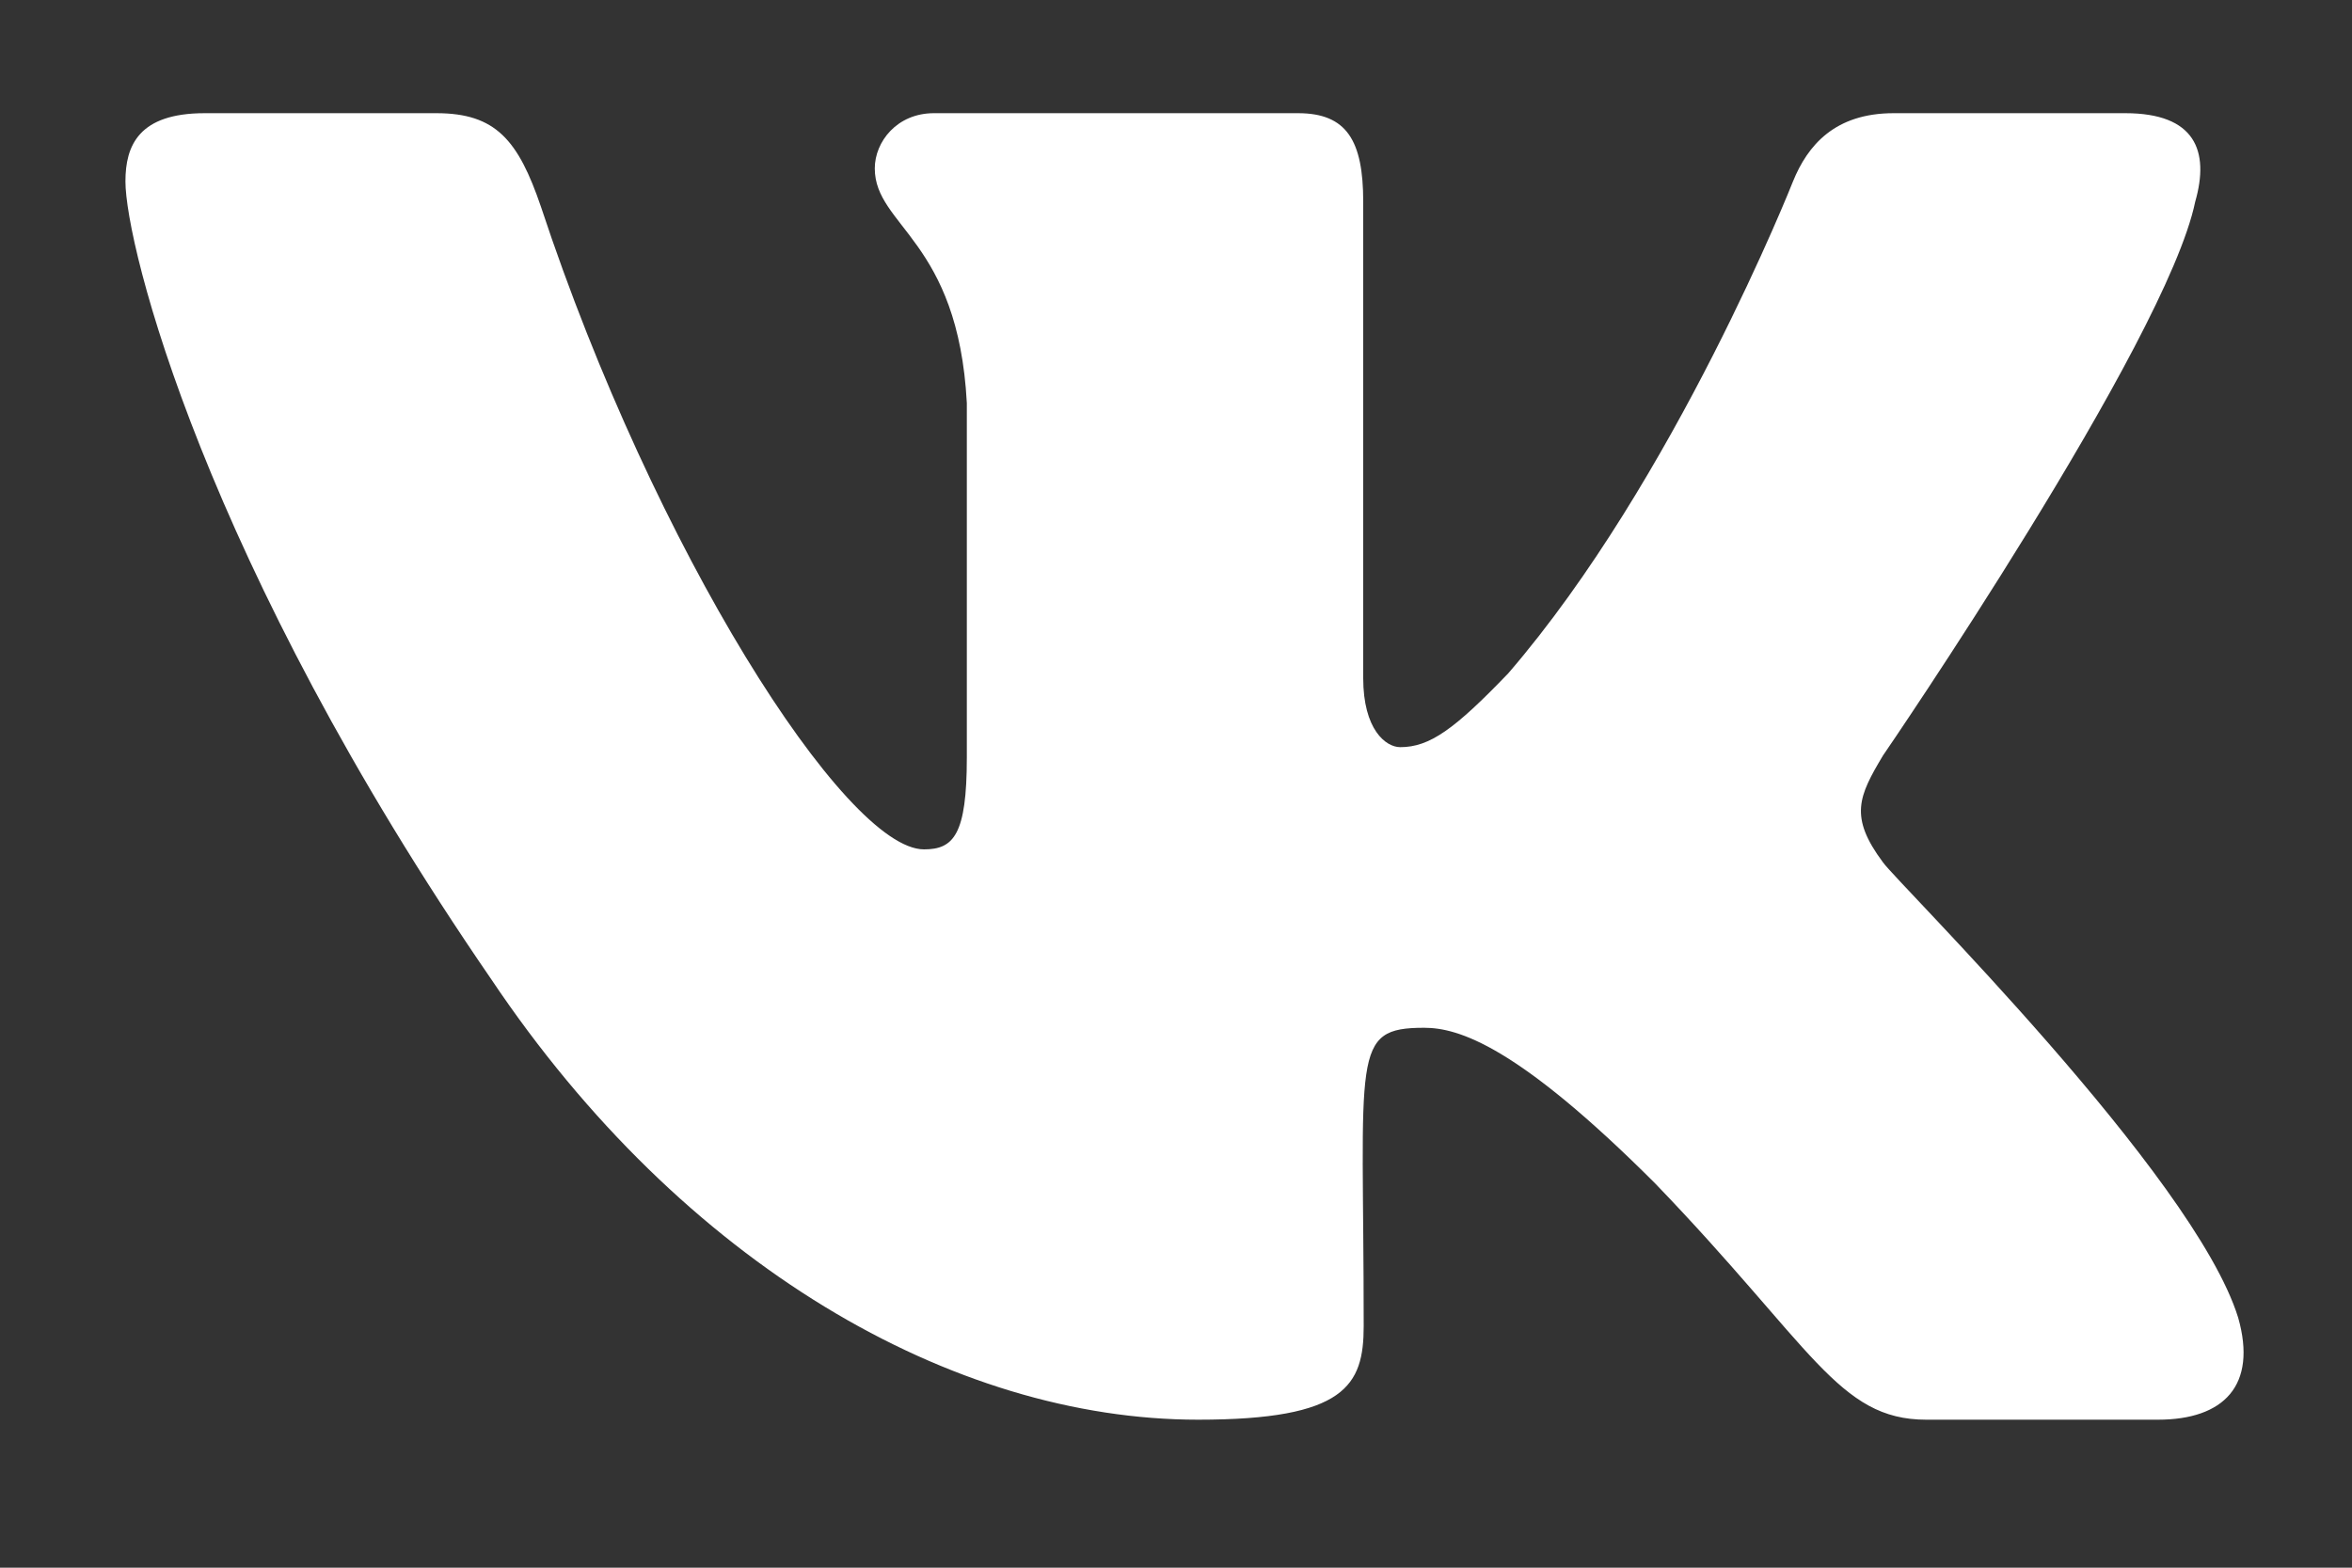 <svg width="15" height="10" viewBox="0 0 15 10" fill="none" xmlns="http://www.w3.org/2000/svg">
<rect x="0" y="0" width="15" height="10" fill="#333333" stroke="none"/>
<path d="M14 1.287C14.093 0.962 14 0.722 13.554 0.722H12.077C11.701 0.722 11.528 0.928 11.435 1.157C11.435 1.157 10.683 3.061 9.619 4.295C9.276 4.652 9.118 4.766 8.93 4.766C8.837 4.766 8.694 4.652 8.694 4.326V1.287C8.694 0.897 8.589 0.722 8.278 0.722H5.956C5.72 0.722 5.579 0.905 5.579 1.074C5.579 1.444 6.111 1.53 6.166 2.571V4.832C6.166 5.326 6.081 5.418 5.893 5.418C5.391 5.418 4.173 3.506 3.45 1.319C3.305 0.894 3.162 0.722 2.783 0.722H1.306C0.885 0.722 0.8 0.928 0.8 1.157C0.8 1.563 1.301 3.582 3.134 6.248C4.356 8.069 6.076 9.056 7.641 9.056C8.581 9.056 8.697 8.837 8.697 8.459C8.697 6.72 8.611 6.556 9.083 6.556C9.301 6.556 9.677 6.67 10.555 7.548C11.558 8.589 11.723 9.056 12.285 9.056H13.762C14.183 9.056 14.397 8.837 14.274 8.405C13.993 7.496 12.095 5.626 12.009 5.501C11.791 5.209 11.854 5.079 12.009 4.819C12.012 4.816 13.815 2.181 14 1.287Z" fill="white"/>
</svg>
